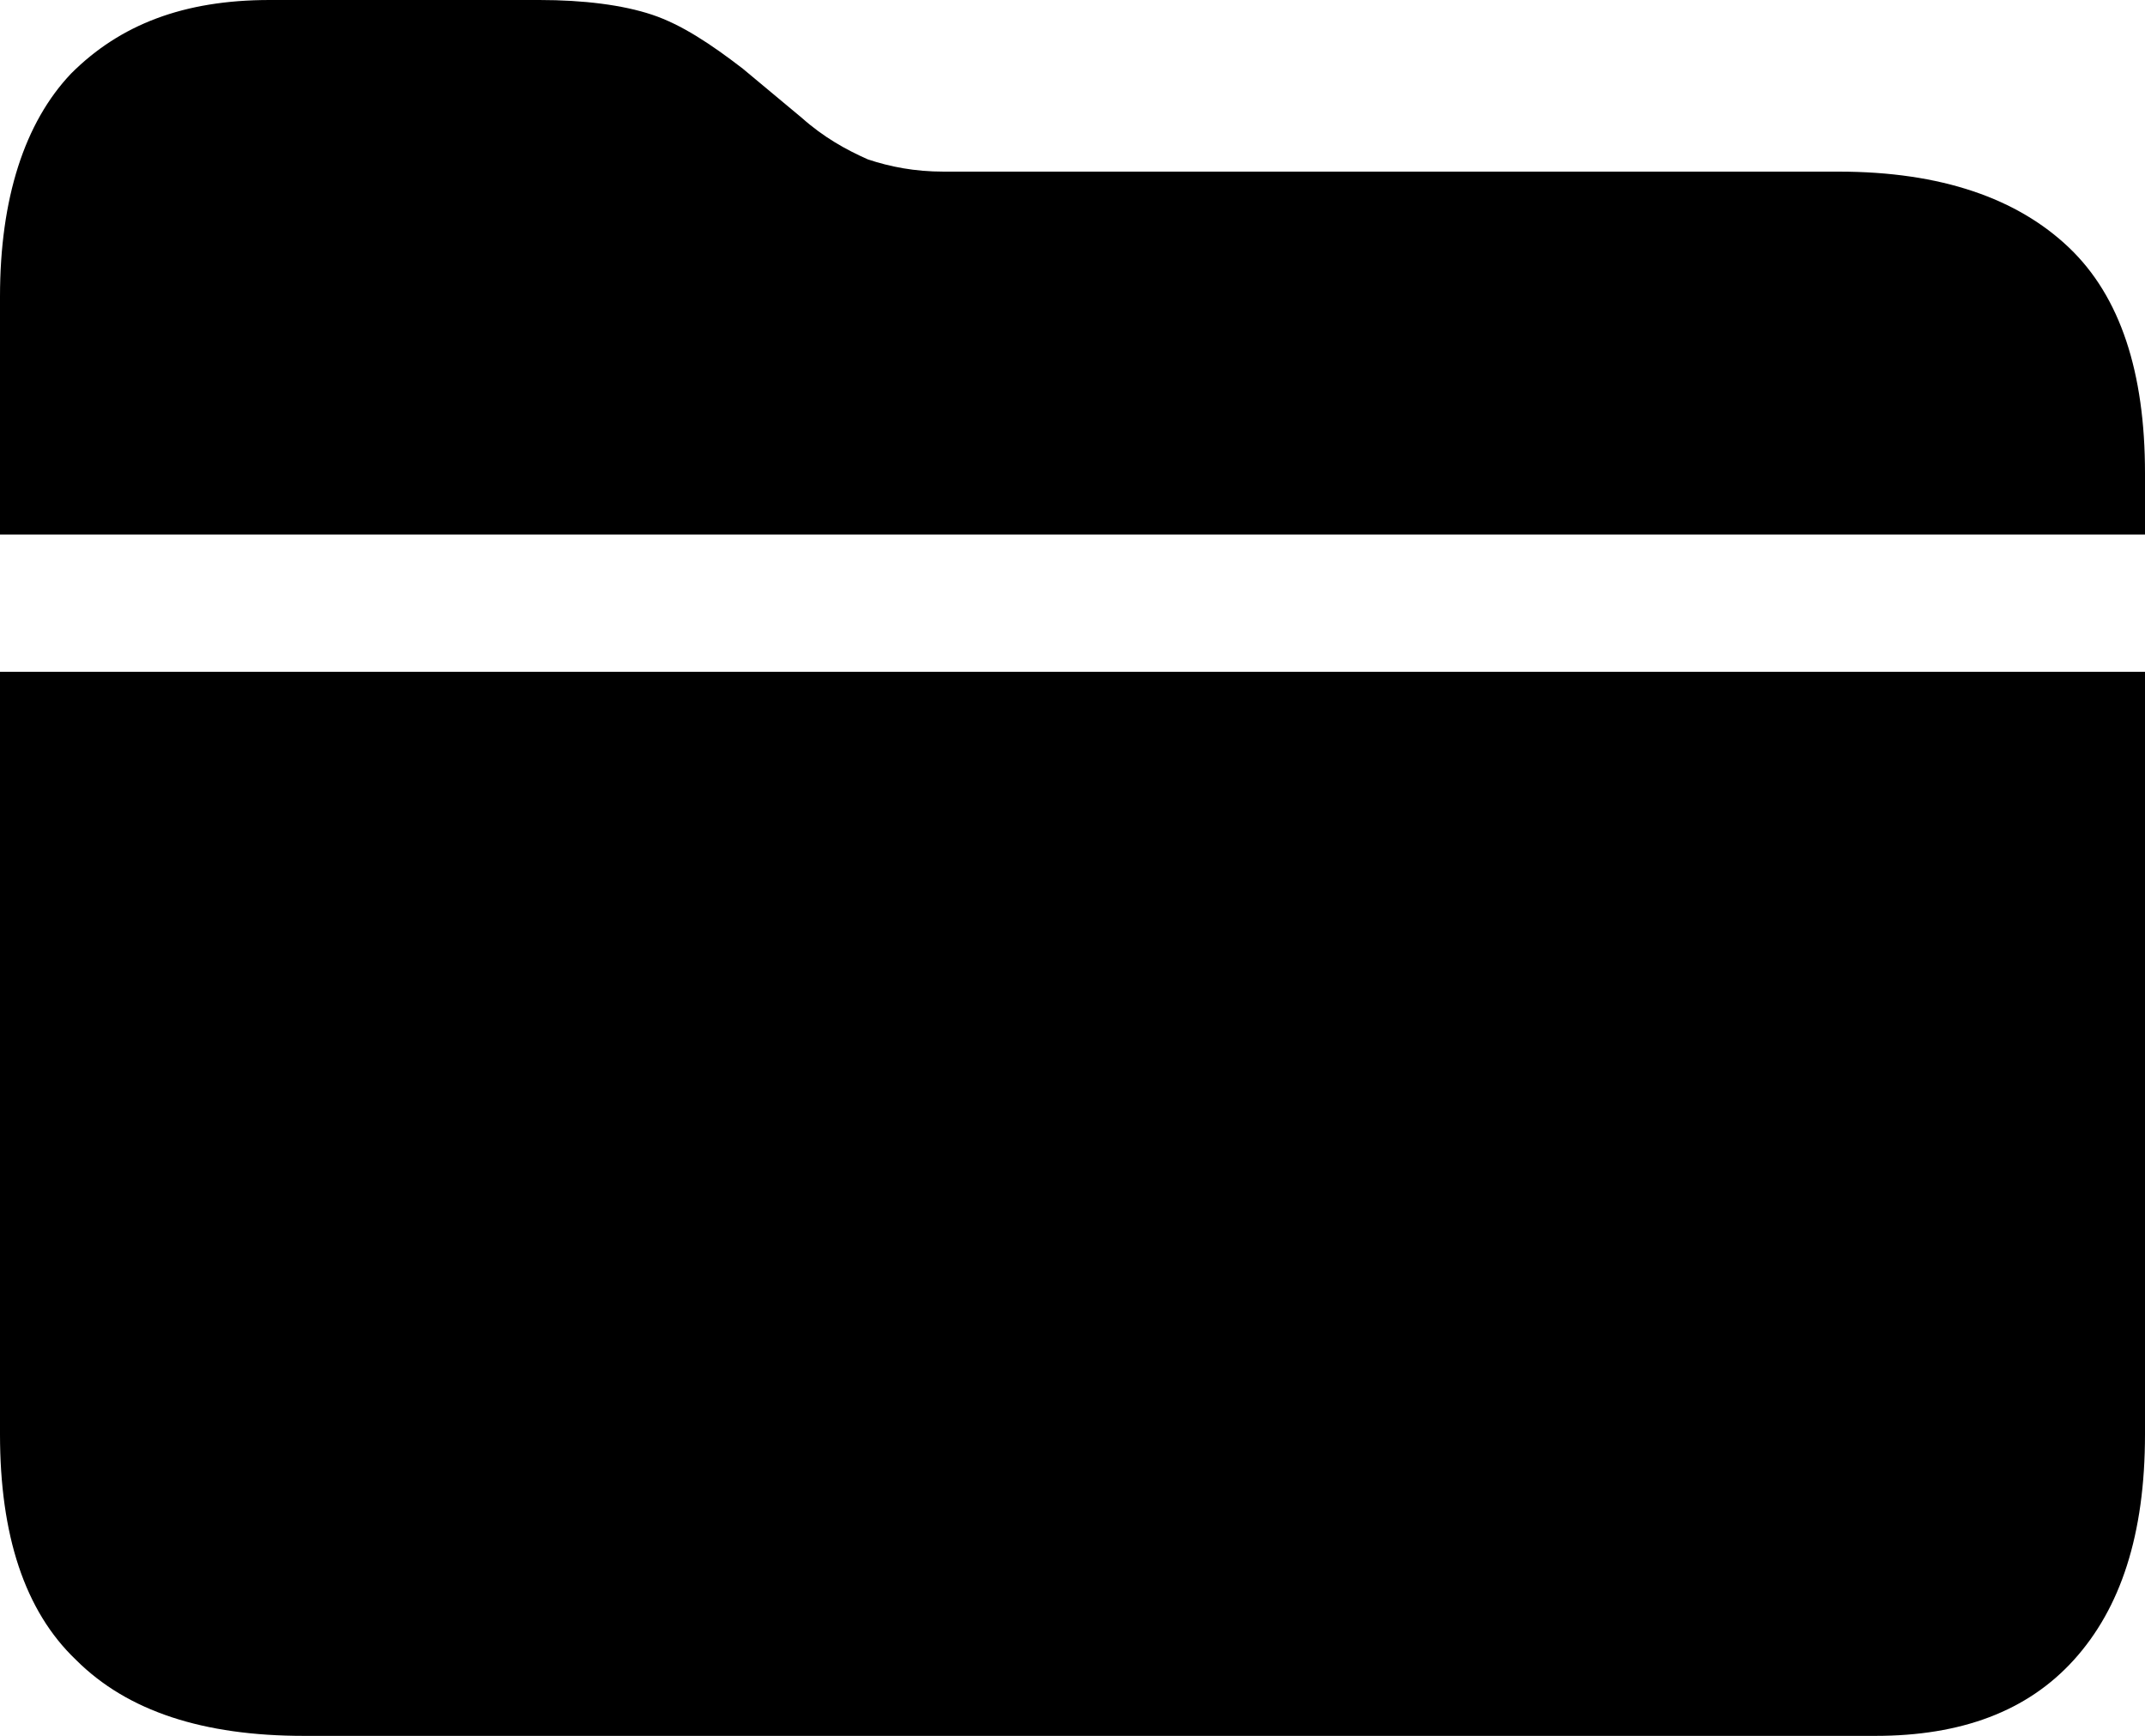 <?xml version="1.0" encoding="UTF-8"?>
<!--Generator: Apple Native CoreSVG 341-->
<!DOCTYPE svg
PUBLIC "-//W3C//DTD SVG 1.1//EN"
       "http://www.w3.org/Graphics/SVG/1.1/DTD/svg11.dtd">
<svg version="1.1" xmlns="http://www.w3.org/2000/svg" xmlns:xlink="http://www.w3.org/1999/xlink" viewBox="0 0 11.375 9.204">
 <defs>
  <style>.st0{fill:#FFFFFF;}.st1{fill:none;stroke:#000000;stroke-width:0.5;}.st2{font-family:'Helvetica-Bold';}.st3{font-size:13px;}.st4{font-family:'Helvetica';}.st5{fill:none;stroke:#00AEEF;stroke-width:0.5;}.st6{fill:#27AAE1;}.st7{fill:none;stroke:#27AAE1;stroke-width:0.5;}</style>
 </defs>
 <g id="Regular-S" transform="matrix(0.13 0 0 0.13 -1.274 9.217)">
  <path d="M9.8-12.4c0 4.1 1 7.2 3.1 9.2c2.1 2.1 5.2 3.1 9.3 3.1h64.1c3.5 0 6.2-1 8.1-3.1c1.9-2.1 2.9-5.1 2.9-9.2v-31.1H9.8V-12.4zM9.8-49.1h87.5v-2.5c0-4.1-1-7.2-3.1-9.2c-2.1-2-5.2-3.1-9.4-3.1H48.3c-1.2 0-2.2-0.2-3.1-0.5c-0.9-0.4-1.8-0.9-2.7-1.7l-2.4-2c-1.3-1-2.5-1.8-3.7-2.2c-1.2-0.4-2.8-0.6-4.6-0.6H20.8c-3.5 0-6.1 1-8.1 3c-1.9 2-2.9 5.1-2.9 9.1V-49.1z"/>
 </g>
</svg>
